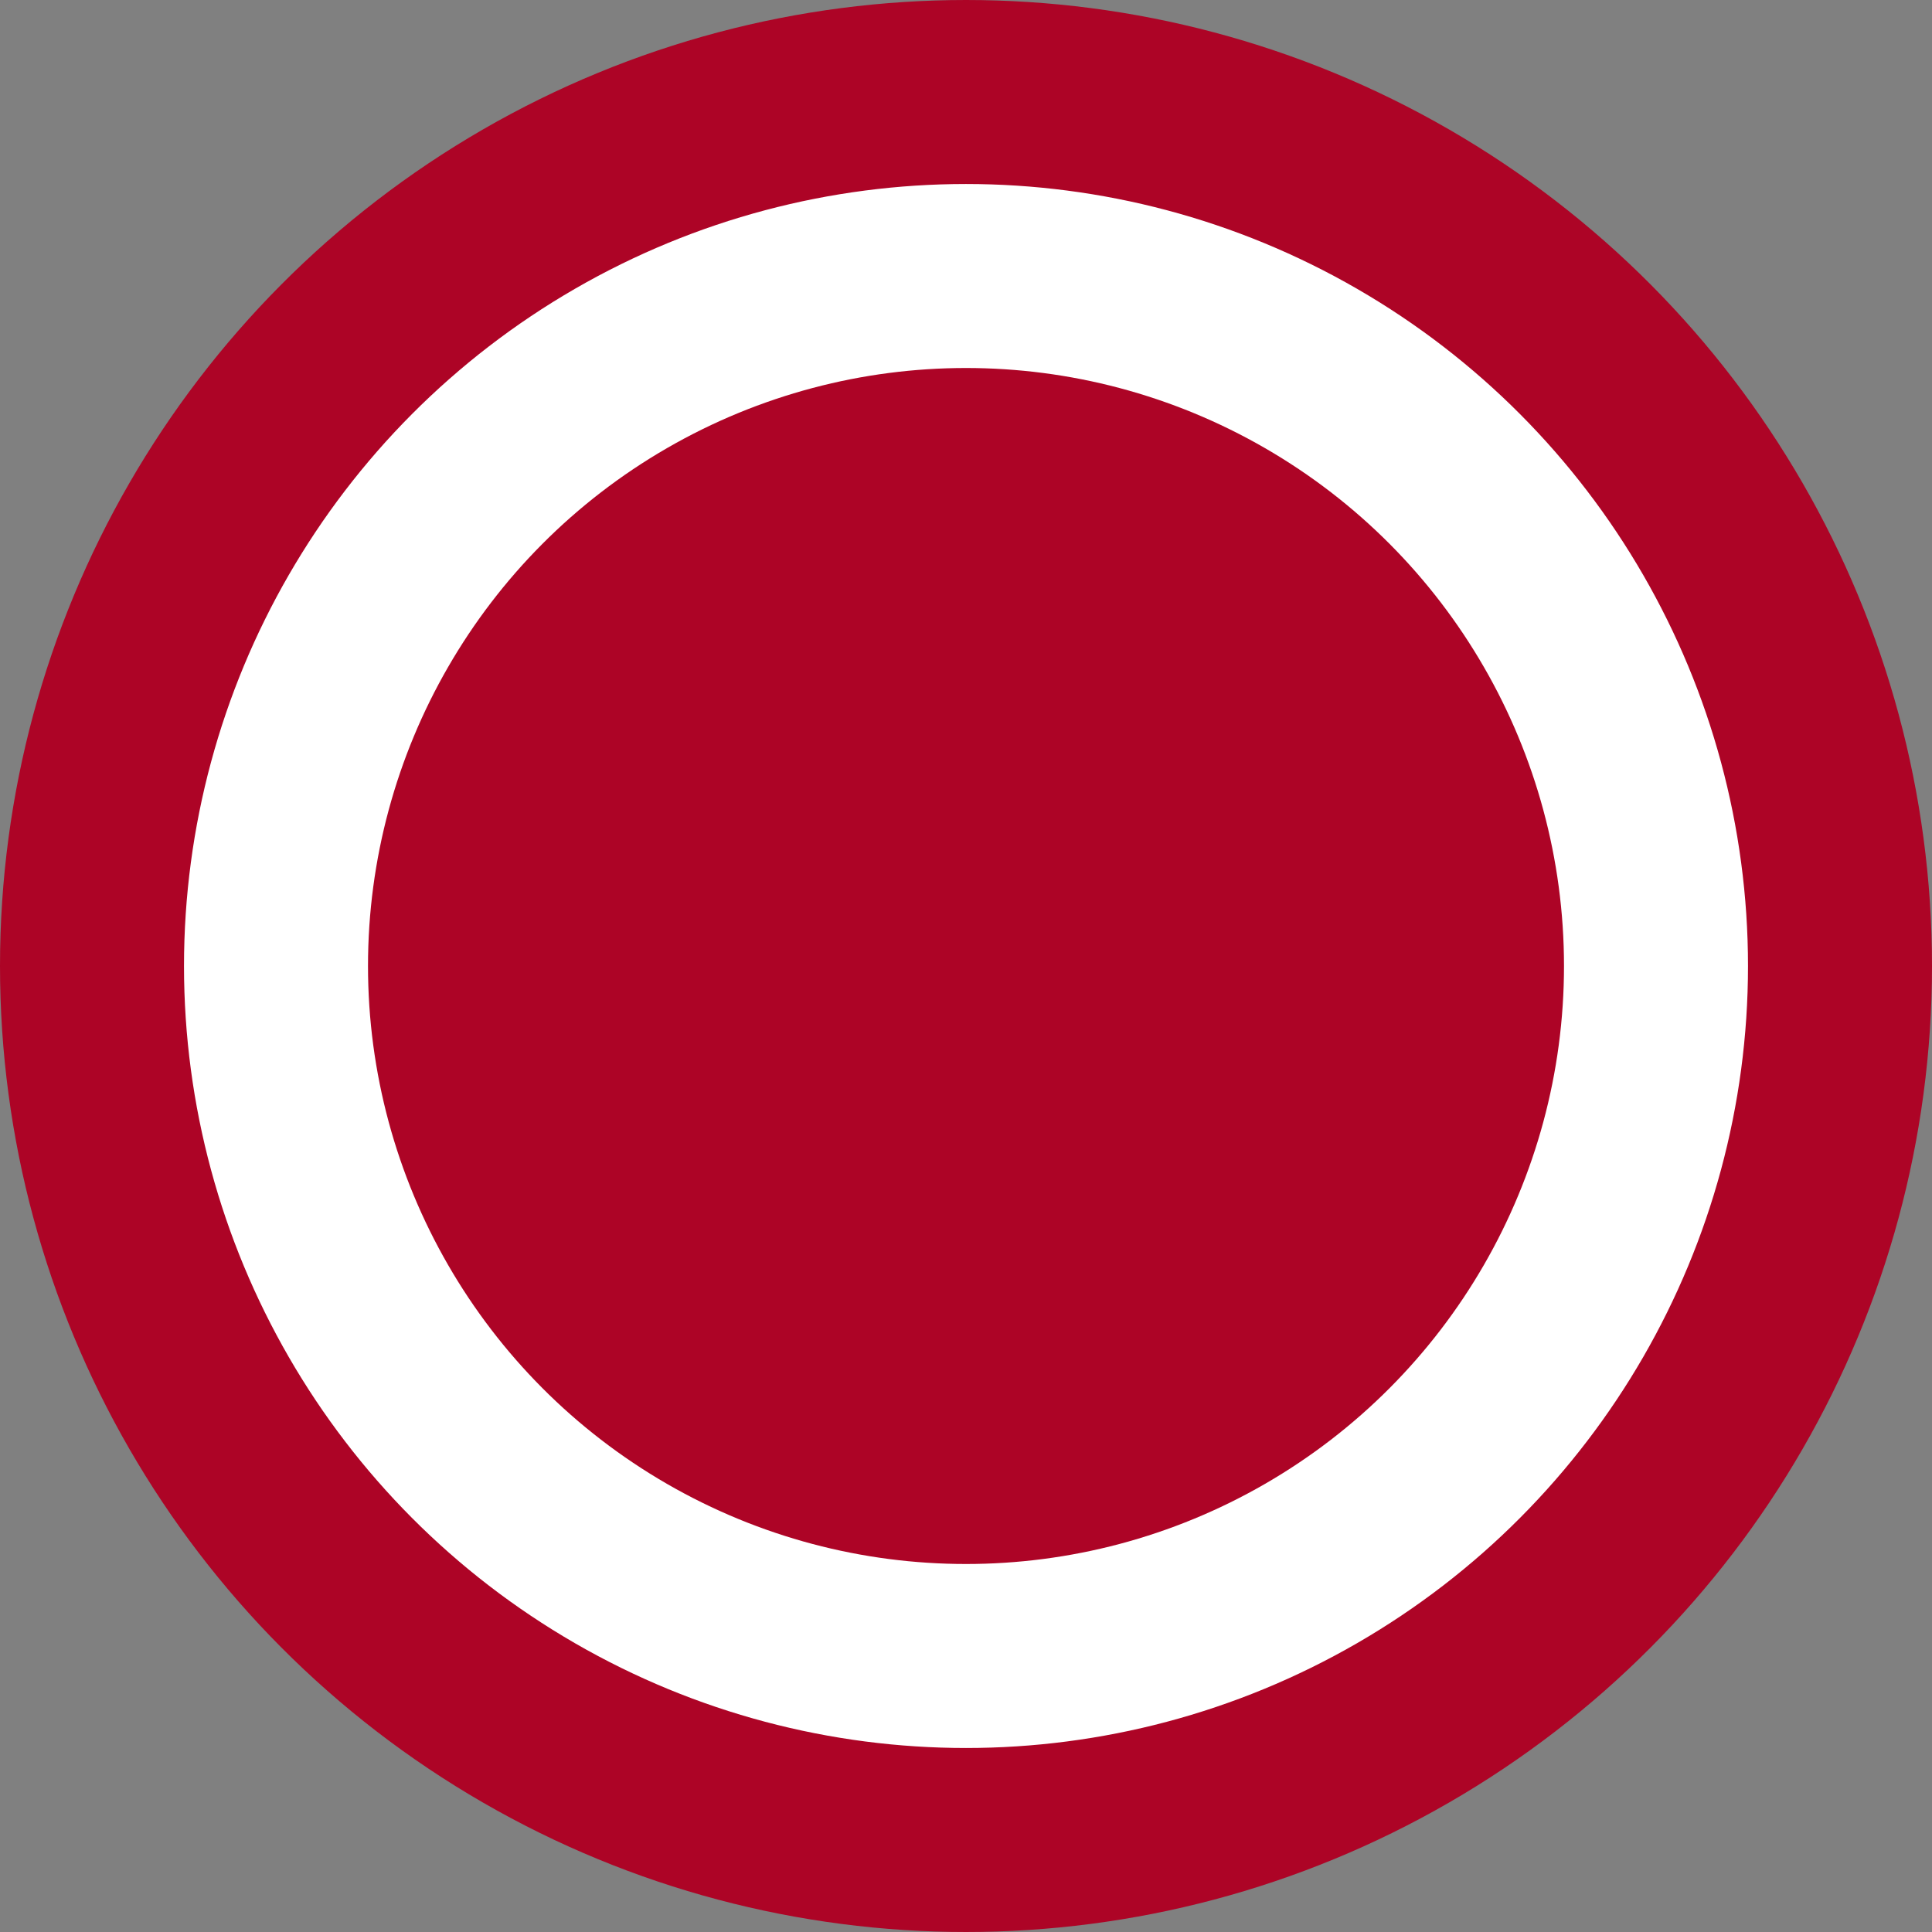 <svg width="21" height="21" viewBox="0 0 21 21" fill="none" xmlns="http://www.w3.org/2000/svg">
<rect x="0" y="0" width="21" height="21" fill="#808080" stroke="none"/>
<circle cx="10.5" cy="10.5" r="9.5" fill="white" stroke="#ad0426" stroke-width="2"/>
<circle cx="10.5" cy="10.5" r="6.5" fill="#ad0426"/>
</svg>
